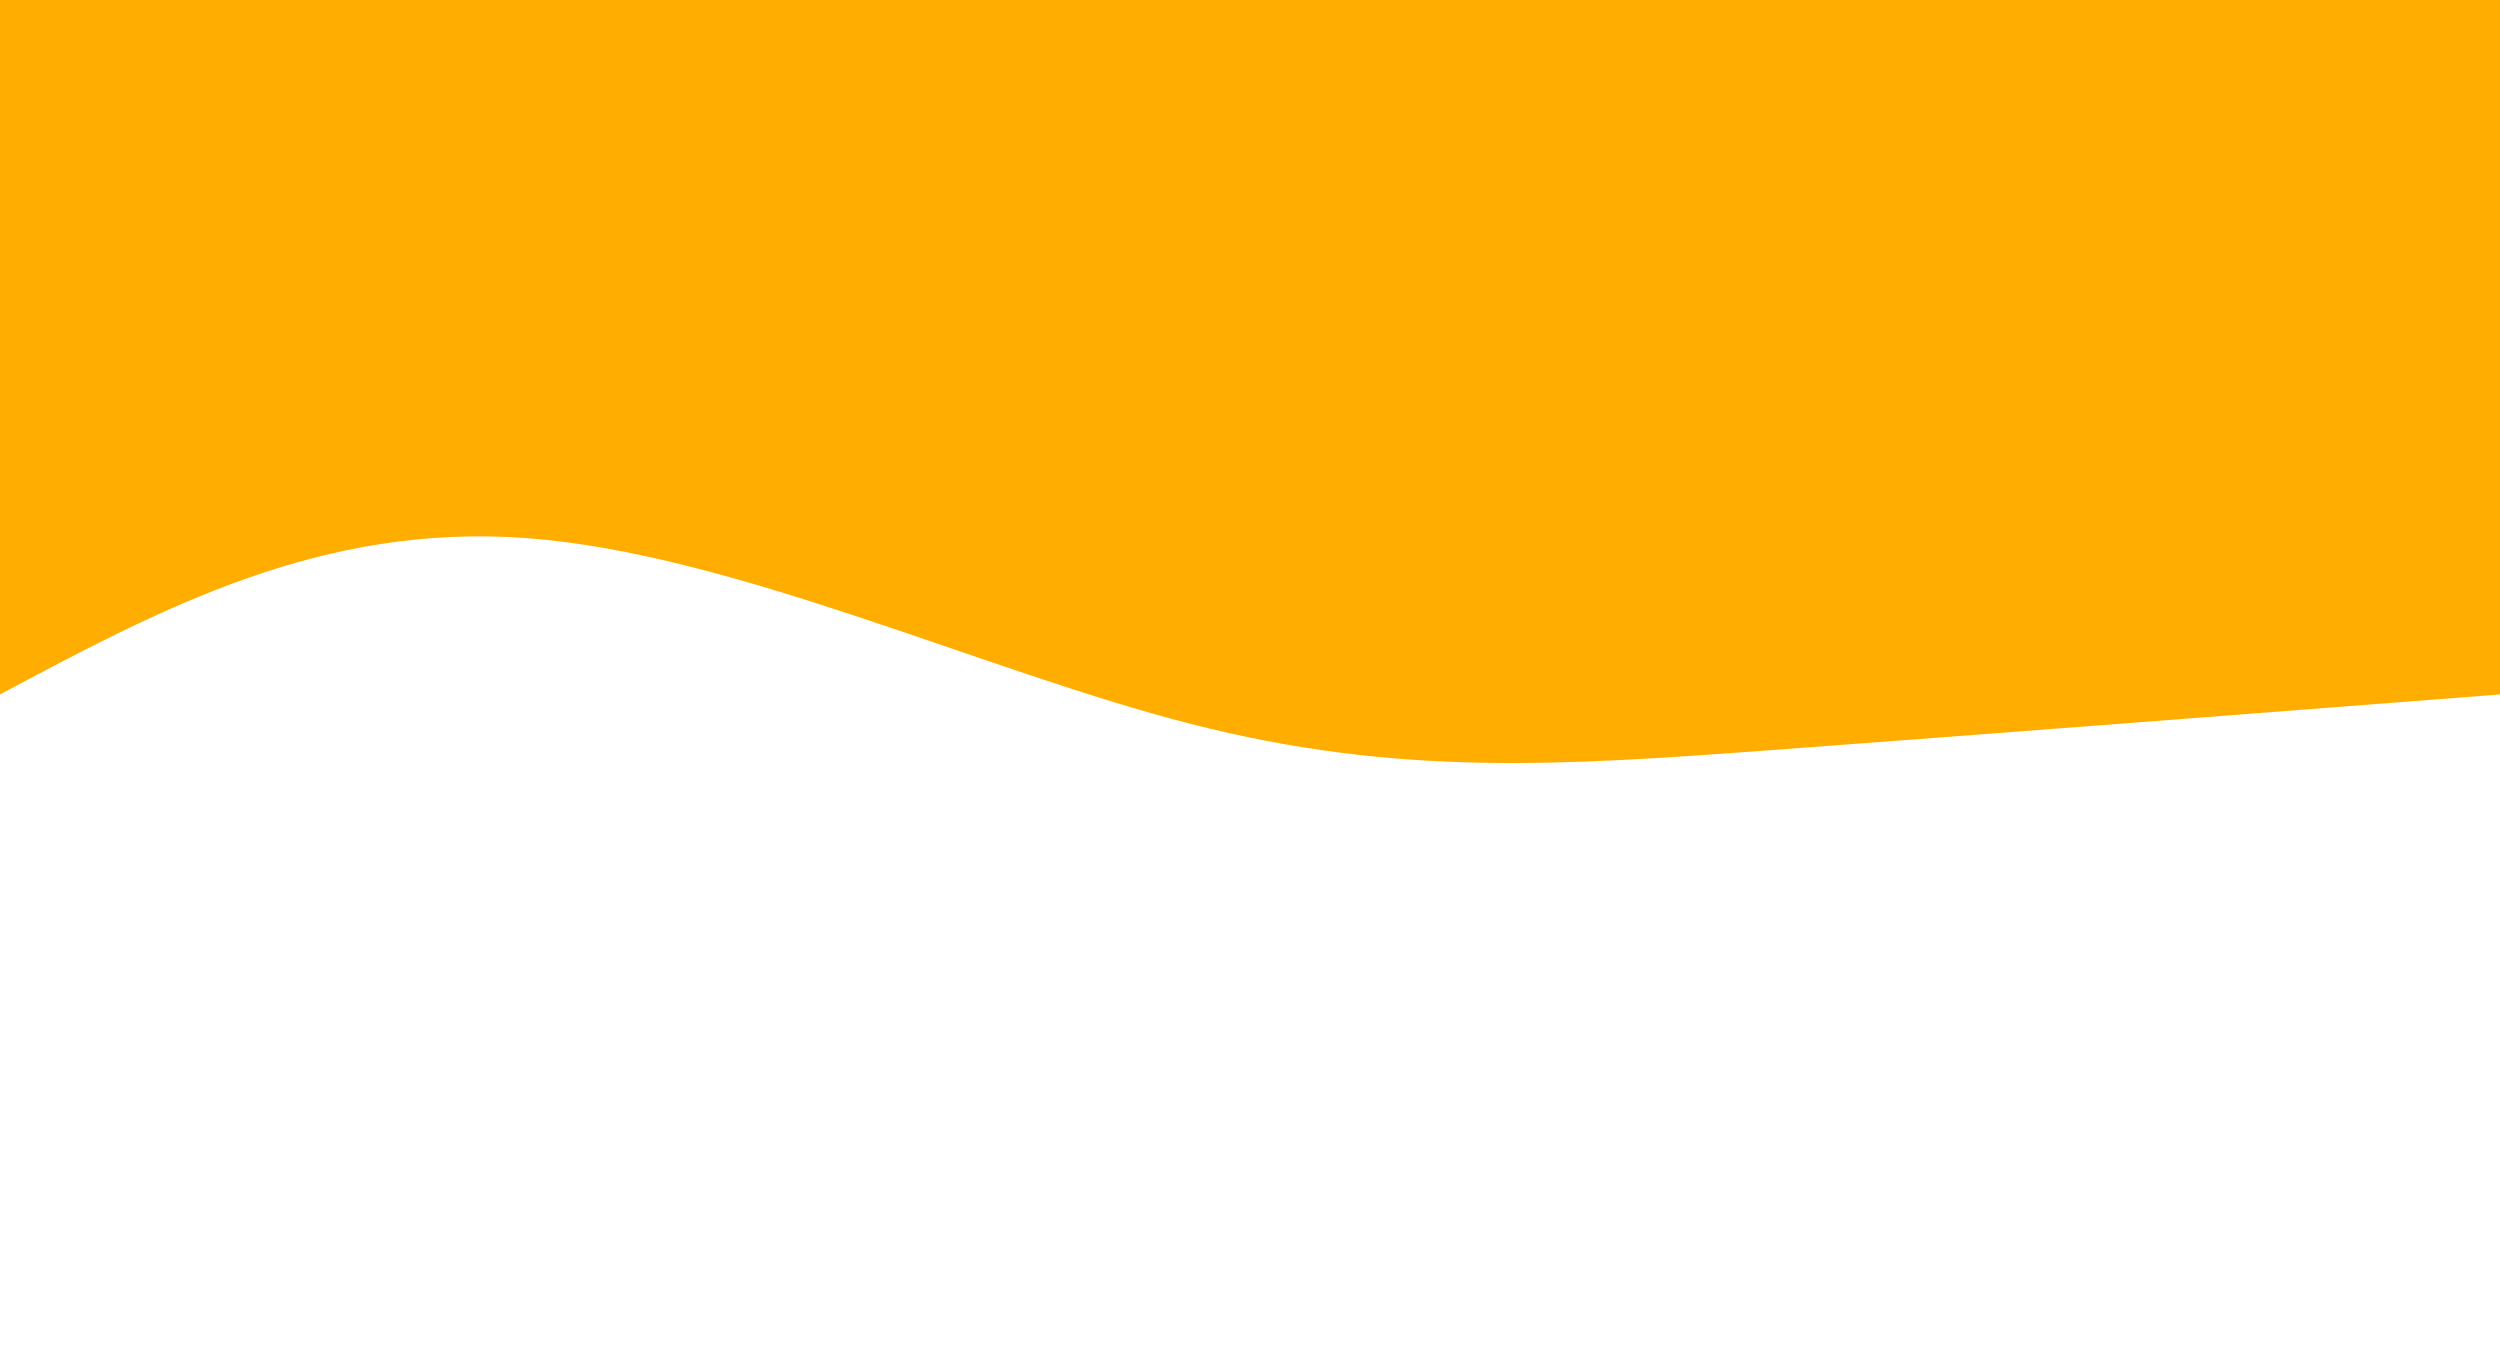 <svg width="100%" height="100%" id="svg" viewBox="0 0 1440 790" xmlns="http://www.w3.org/2000/svg"><path d="M 0,800 C 0,800 0,400 0,400 C 148.75,388.5 297.5,377 419,368 C 540.5,359 634.75,352.5 754,383 C 873.25,413.5 1017.5,481 1136,490 C 1254.5,499 1347.25,449.5 1440,400 C 1440,400 1440,800 1440,800 Z" stroke="none" stroke-width="0" fill="#FFAD00" fill-opacity="1" class="path-0" transform="rotate(-180 720 400)" style="transition-property: all; transition-timing-function: cubic-bezier(0.4, 0, 0.2, 1); transition-duration: 300ms; transition-delay: 150ms;"></path></svg>